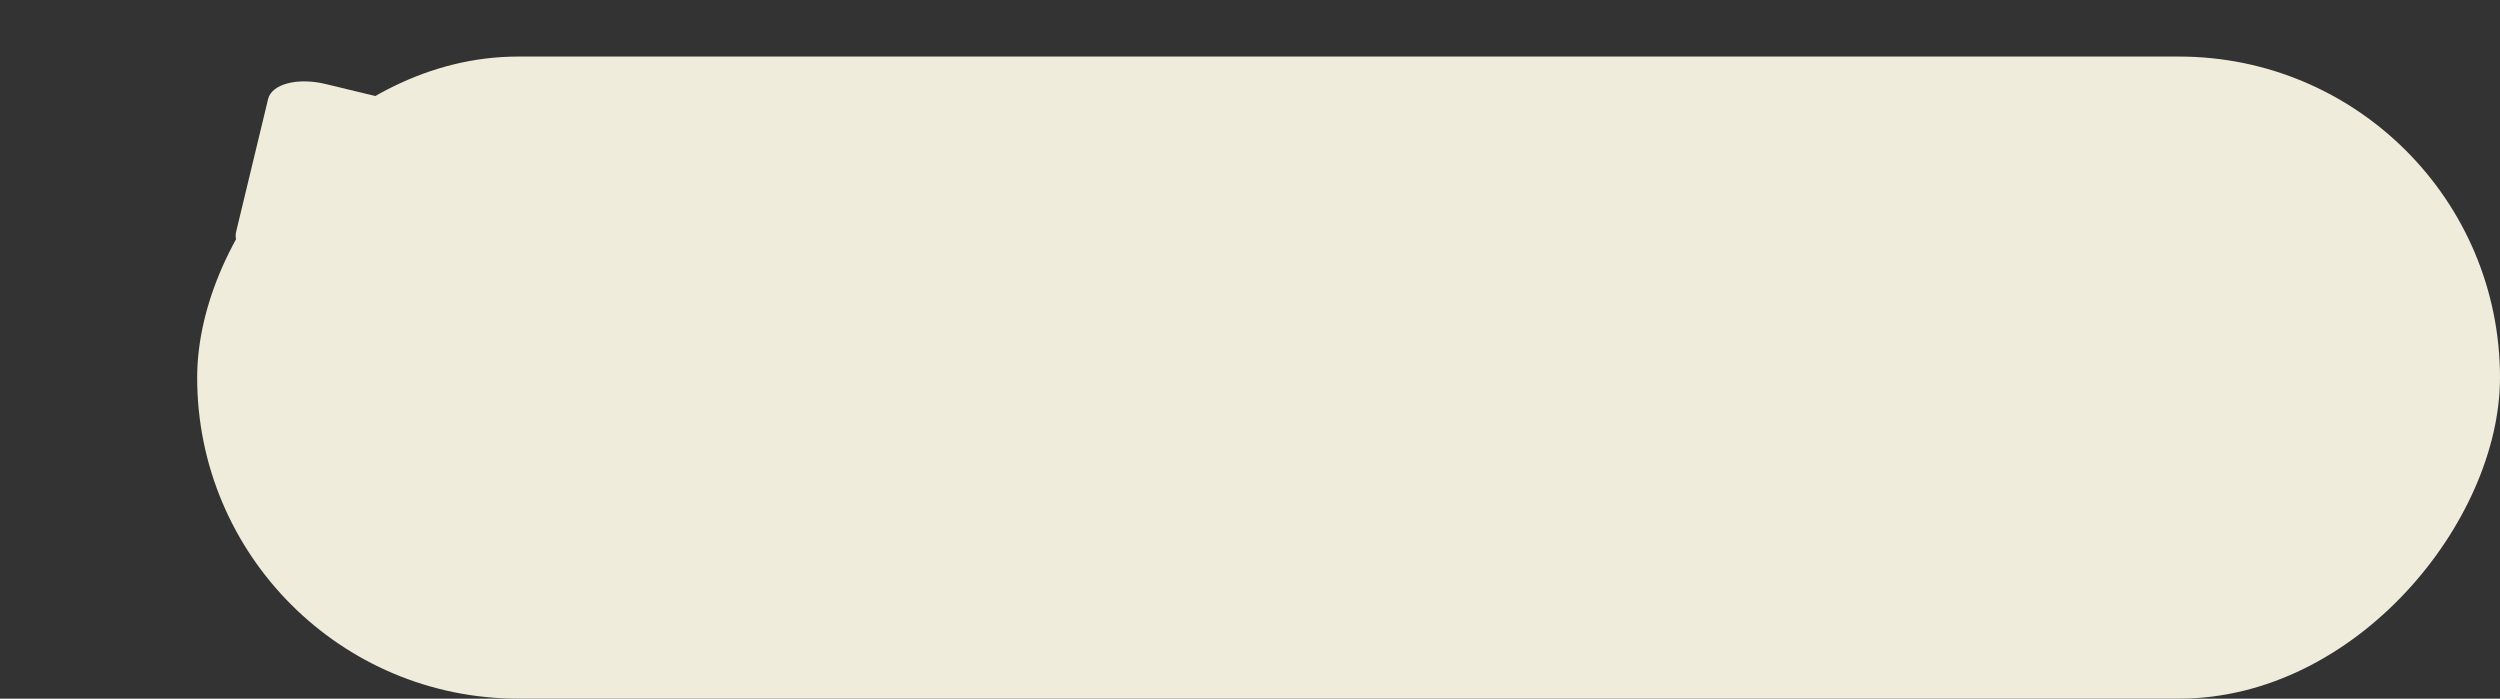 <svg width="297" height="83" viewBox="0 0 297 83" fill="none" xmlns="http://www.w3.org/2000/svg">
<rect x="0" y="0" width="297" height="83" fill="#333333" stroke="none"/>
<rect width="273.575" height="76.281" rx="38.14" transform="matrix(1 0 0 -1 23.424 83)" fill="#EFECDB"/>
<path d="M38.694 9.984C35.347 9.174 32.282 9.974 31.849 11.77L28.051 27.536C27.354 30.43 33.526 33.455 37.836 32.331L71.011 23.671C75.32 22.547 73.466 18.395 68.071 17.09L38.694 9.984Z" fill="#EFECDB"/>
</svg>
